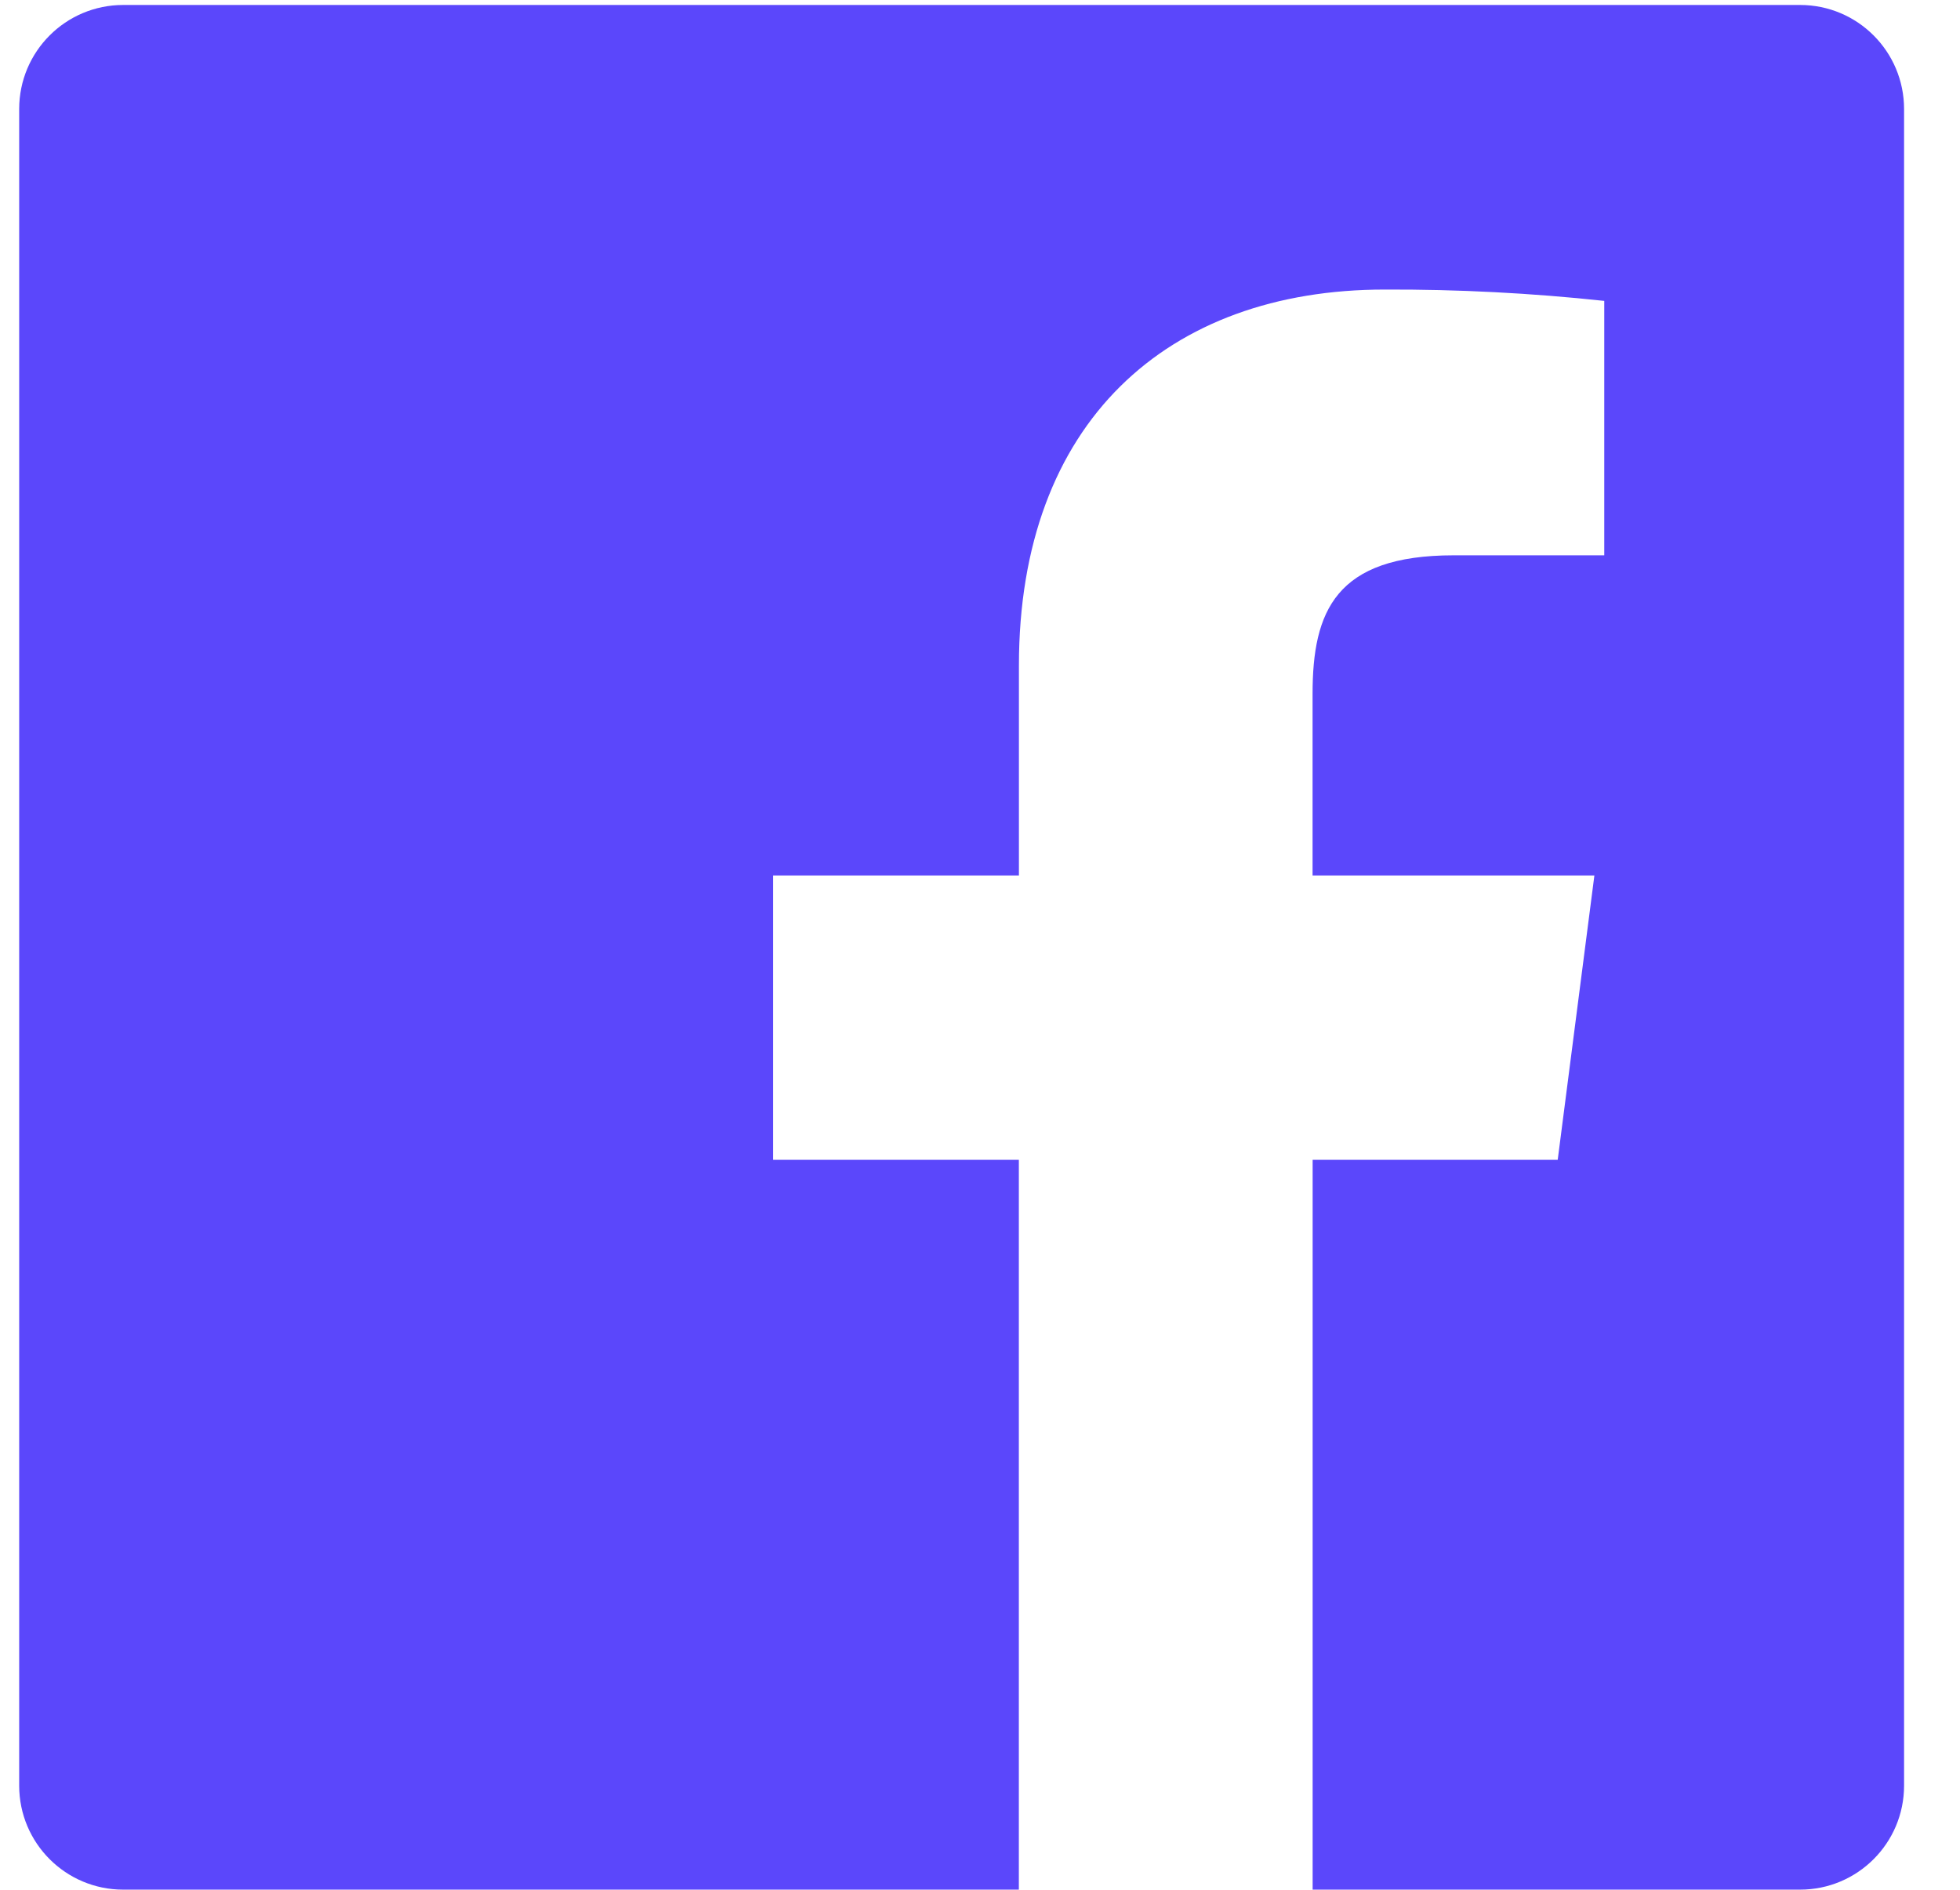 <svg width="28" height="27" viewBox="0 0 28 27" fill="none" xmlns="http://www.w3.org/2000/svg">
<path fill-rule="evenodd" clip-rule="evenodd" d="M18.752 26.998V16.571H22.253L22.777 12.508H18.751V9.913C18.751 8.736 19.078 7.934 20.767 7.934H22.918V4.299C21.876 4.187 20.829 4.133 19.781 4.137C16.679 4.137 14.556 6.032 14.556 9.509V12.508H11.044V16.571H14.555V26.998H1.76C0.939 26.998 0.274 26.333 0.274 25.512V1.558C0.274 0.736 0.939 0.071 1.76 0.071H25.715C26.536 0.071 27.201 0.736 27.201 1.558V25.512C27.201 26.333 26.536 26.998 25.715 26.998H18.752Z" fill="#5B47FB"/>
</svg>
